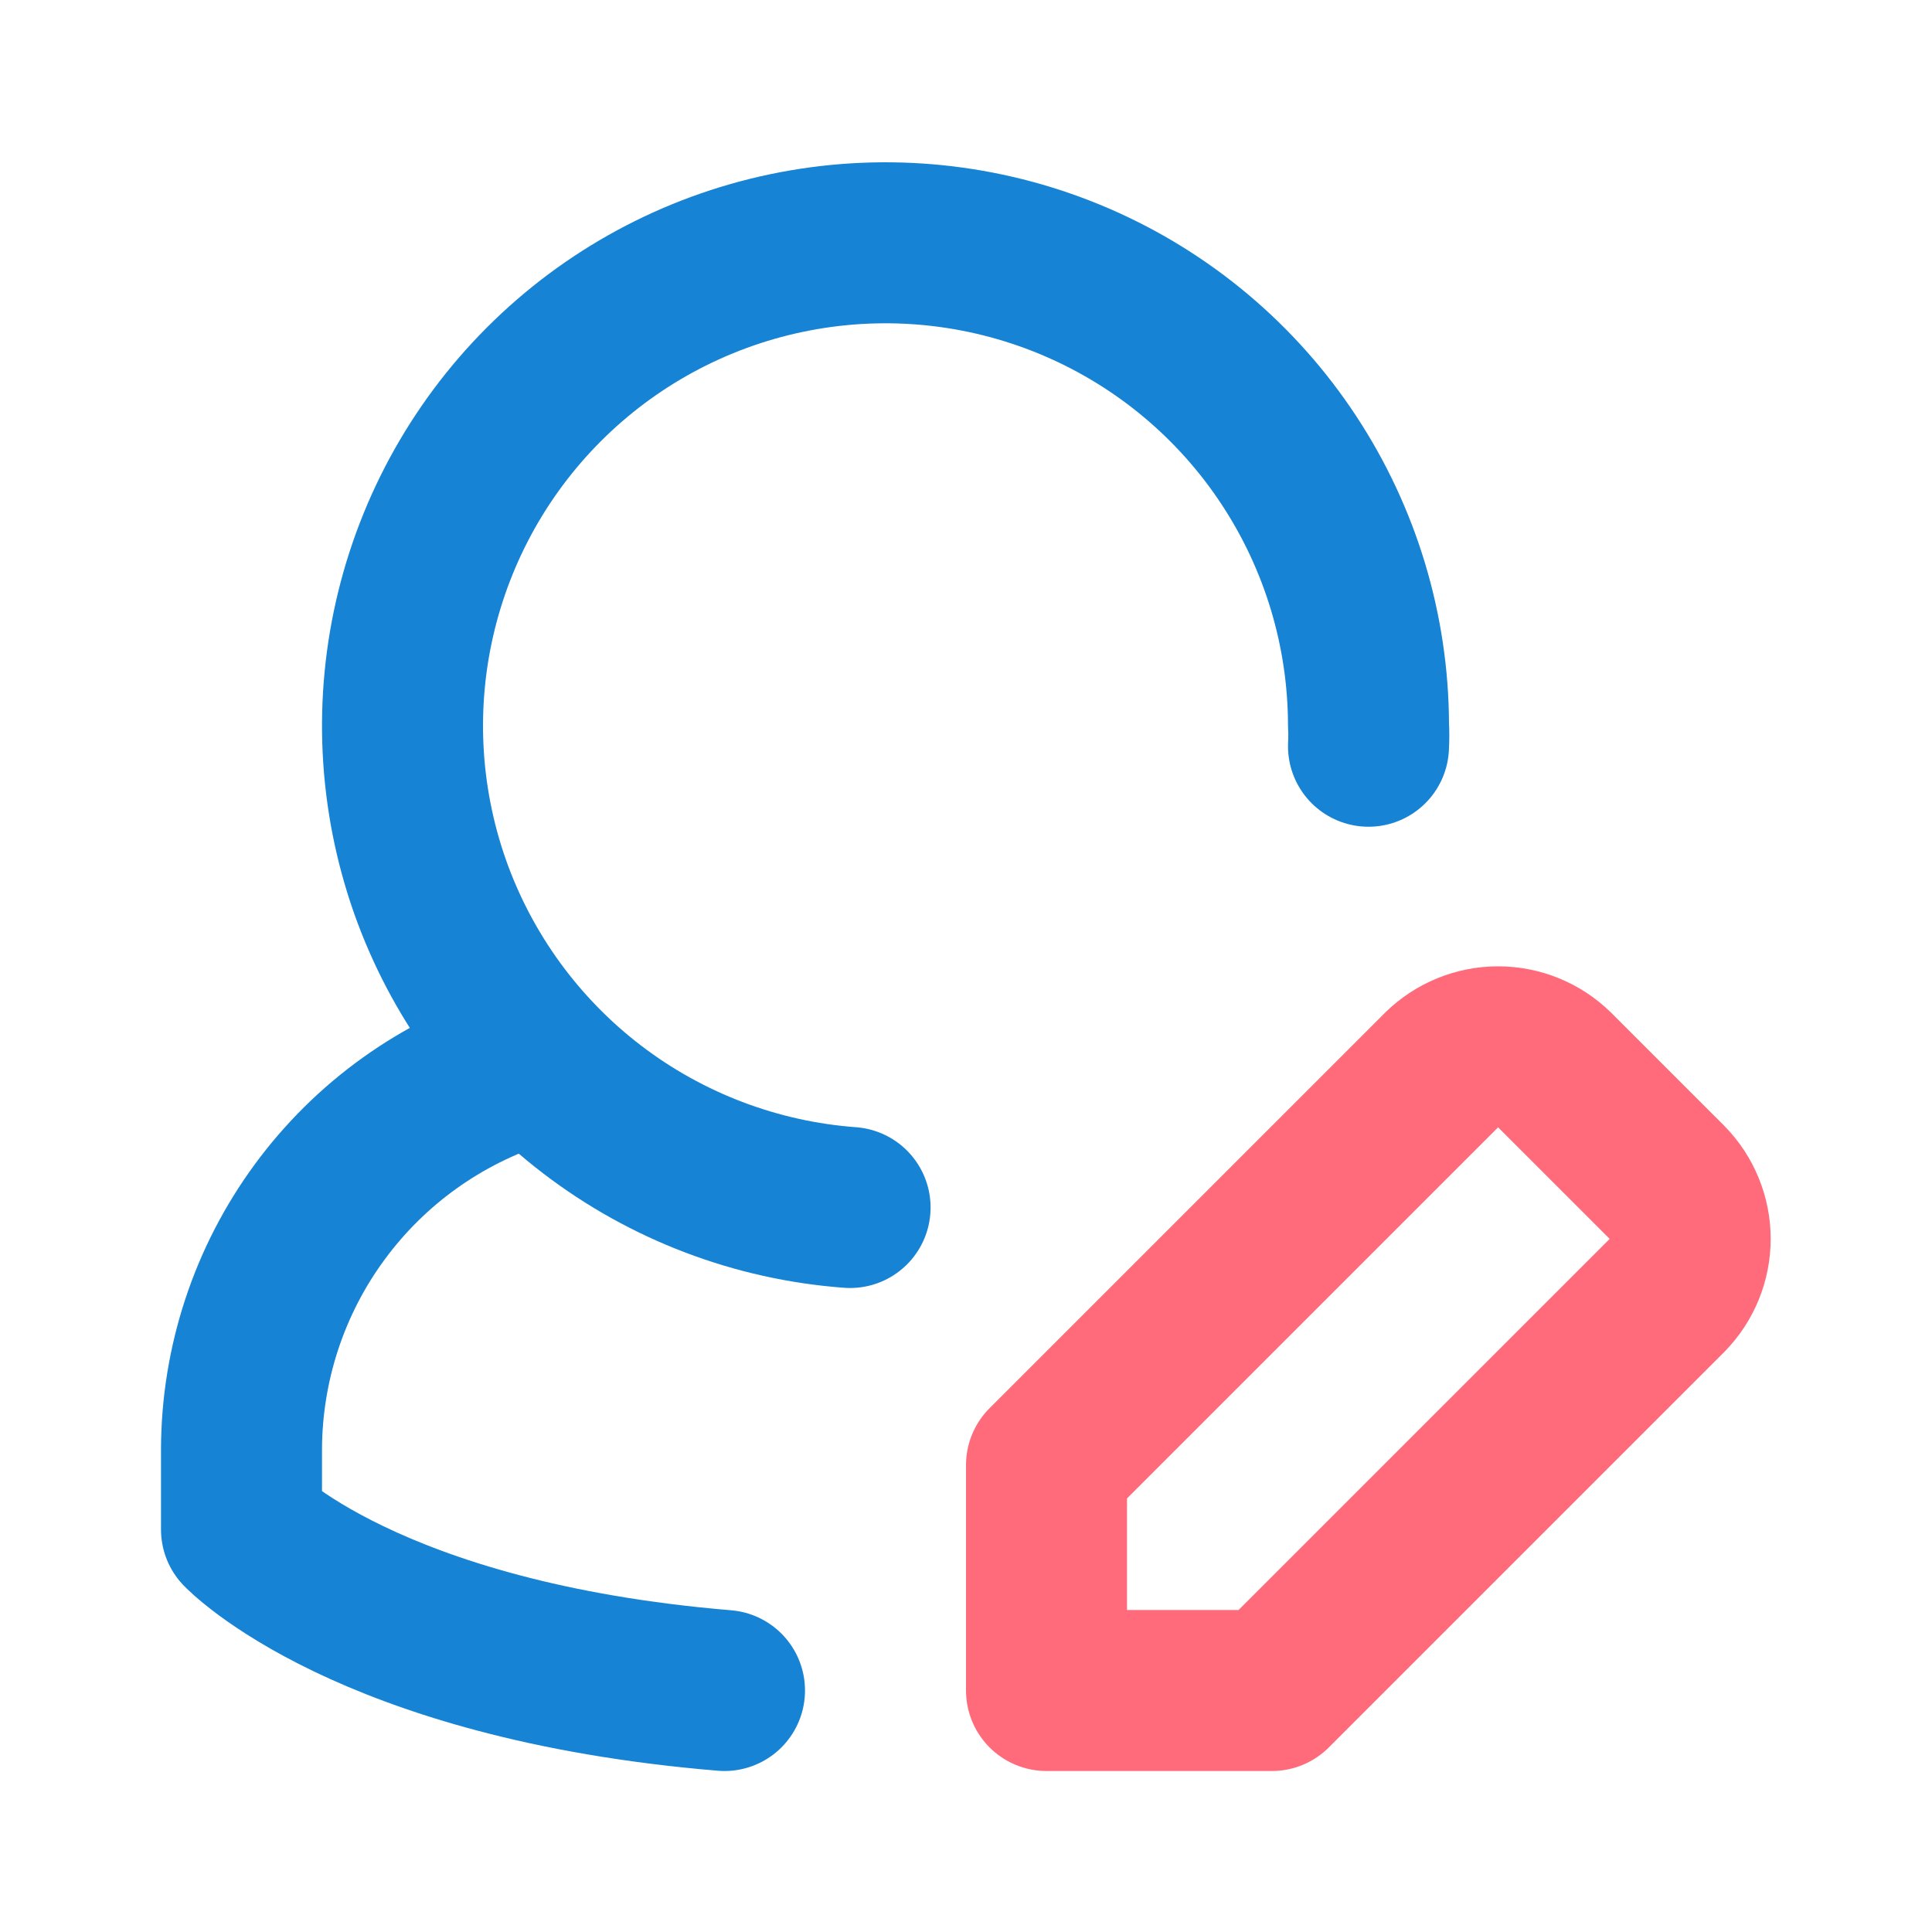 <svg width="24" height="24" viewBox="0 0 24 24" fill="none" xmlns="http://www.w3.org/2000/svg">
<path d="M20.71 16.09L15.8 21H13V18.2L17.91 13.29C18.097 13.107 18.348 13.004 18.61 13.004C18.872 13.004 19.123 13.107 19.31 13.29L20.71 14.69C20.893 14.877 20.996 15.128 20.996 15.39C20.996 15.652 20.893 15.903 20.71 16.09V16.09Z" stroke="#FF6B7B" stroke-width="2" stroke-linecap="round" stroke-linejoin="round"/>
<path d="M17 9.27C17.005 9.18 17.005 9.09 17 9C16.997 7.833 16.653 6.692 16.011 5.717C15.37 4.742 14.457 3.975 13.386 3.511C12.315 3.047 11.132 2.905 9.982 3.103C8.832 3.301 7.764 3.83 6.91 4.626C6.056 5.422 5.453 6.449 5.174 7.583C4.895 8.716 4.953 9.906 5.34 11.008C5.728 12.109 6.428 13.073 7.355 13.782C8.282 14.491 9.396 14.914 10.56 15" stroke="#1683D4" stroke-width="2" stroke-linecap="round" stroke-linejoin="round"/>
<path d="M9 21C4.55 20.63 3 19 3 19V18C3.004 16.941 3.343 15.91 3.971 15.056C4.598 14.202 5.48 13.57 6.49 13.25" stroke="#1683D4" stroke-width="2" stroke-linecap="round" stroke-linejoin="round"/>
</svg>
